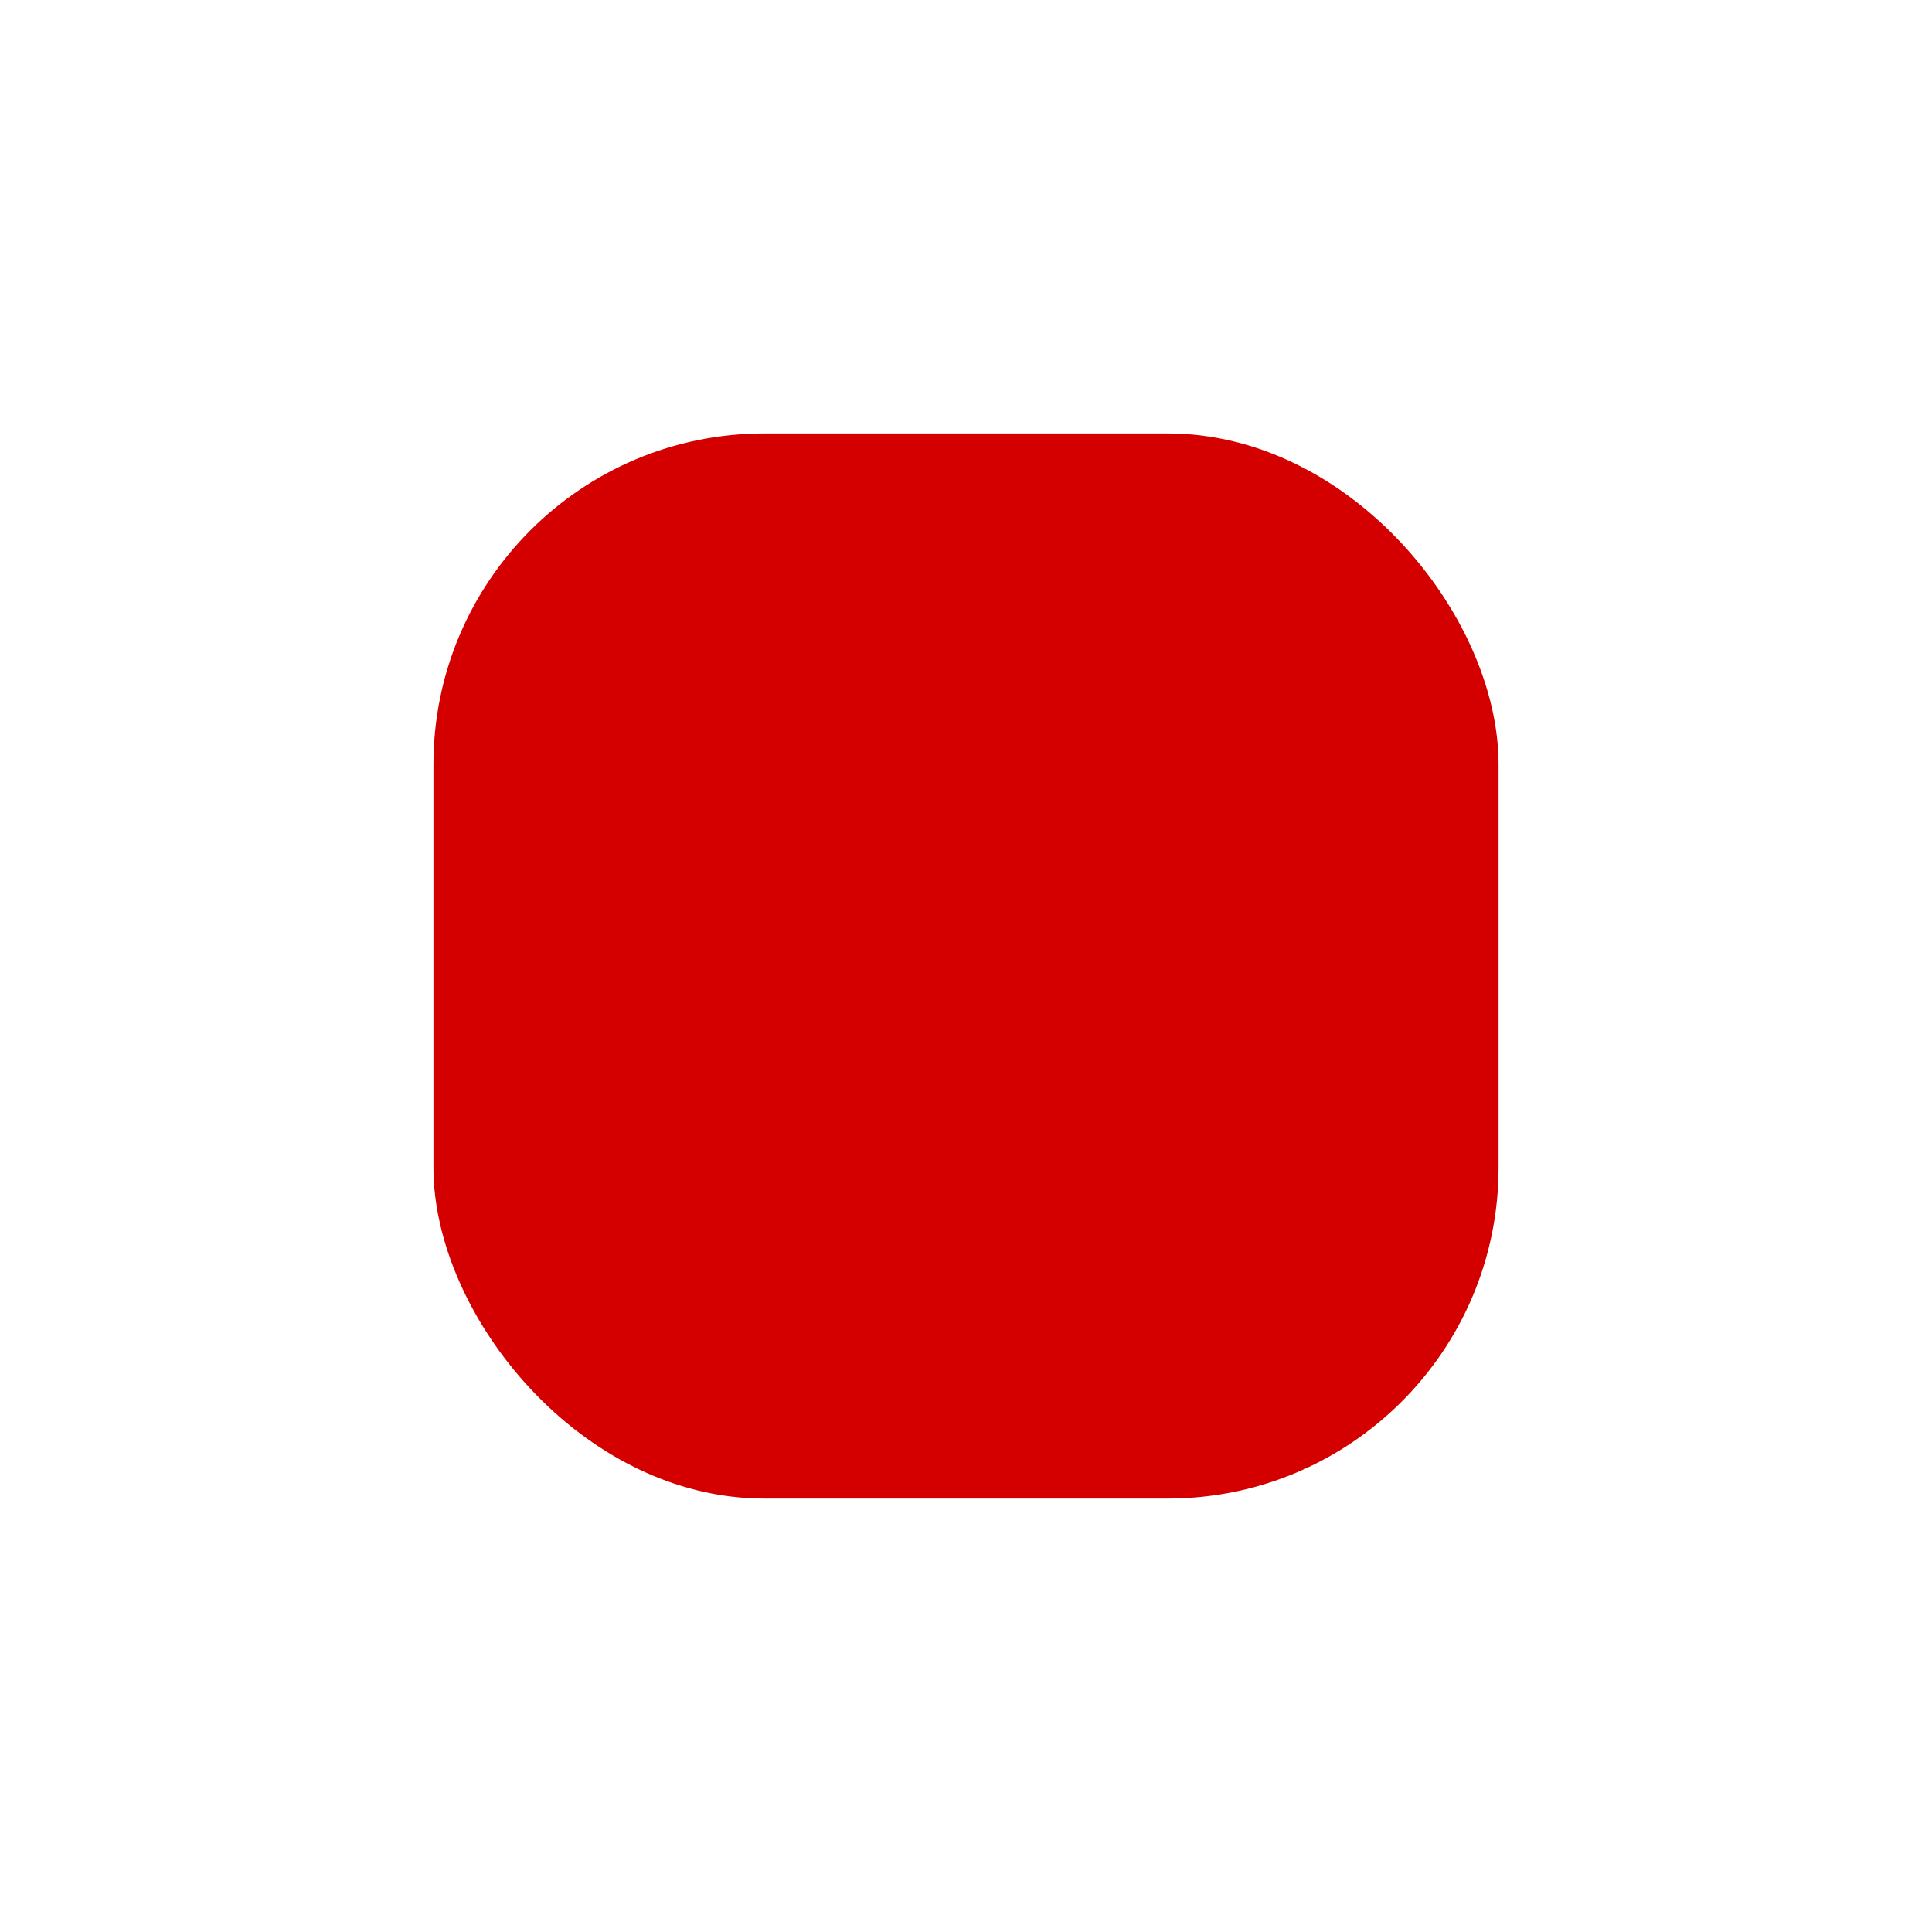 <?xml version="1.0" encoding="UTF-8" standalone="no"?>
<svg
   xmlns:dc="http://purl.org/dc/elements/1.1/"
   xmlns:cc="http://creativecommons.org/ns#"
   xmlns:rdf="http://www.w3.org/1999/02/22-rdf-syntax-ns#"
   xmlns:svg="http://www.w3.org/2000/svg"
   xmlns="http://www.w3.org/2000/svg"
   xmlns:sodipodi="http://sodipodi.sourceforge.net/DTD/sodipodi-0.dtd"
   xmlns:inkscape="http://www.inkscape.org/namespaces/inkscape"
   id="svg8"
   version="1.1"
   viewBox="0 0 20 20"
   height="20mm"
   width="20mm"
   sodipodi:docname="trayicon-started.svg"
   inkscape:version="0.92.4 5da689c313, 2019-01-14">
  <sodipodi:namedview
     pagecolor="#ffffff"
     bordercolor="#666666"
     borderopacity="1"
     objecttolerance="10"
     gridtolerance="10"
     guidetolerance="10"
     inkscape:pageopacity="0"
     inkscape:pageshadow="2"
     inkscape:window-width="2560"
     inkscape:window-height="1369"
     id="namedview9"
     showgrid="false"
     inkscape:zoom="3.1220833"
     inkscape:cx="-68.704124"
     inkscape:cy="37.795276"
     inkscape:window-x="0"
     inkscape:window-y="0"
     inkscape:window-maximized="1"
     inkscape:current-layer="svg8" />
  <defs
     id="defs2" />
  <rect
     style="opacity:1;fill:#d40000;fill-opacity:1;fill-rule:nonzero;stroke:none;stroke-width:0.234;stroke-linecap:butt;stroke-linejoin:bevel;stroke-miterlimit:4;stroke-dasharray:none;stroke-dashoffset:0;stroke-opacity:0.685;paint-order:stroke fill markers"
     id="rect815"
     width="11.026"
     height="11.026"
     x="4.487"
     y="4.487"
     ry="3.425" />
</svg>
